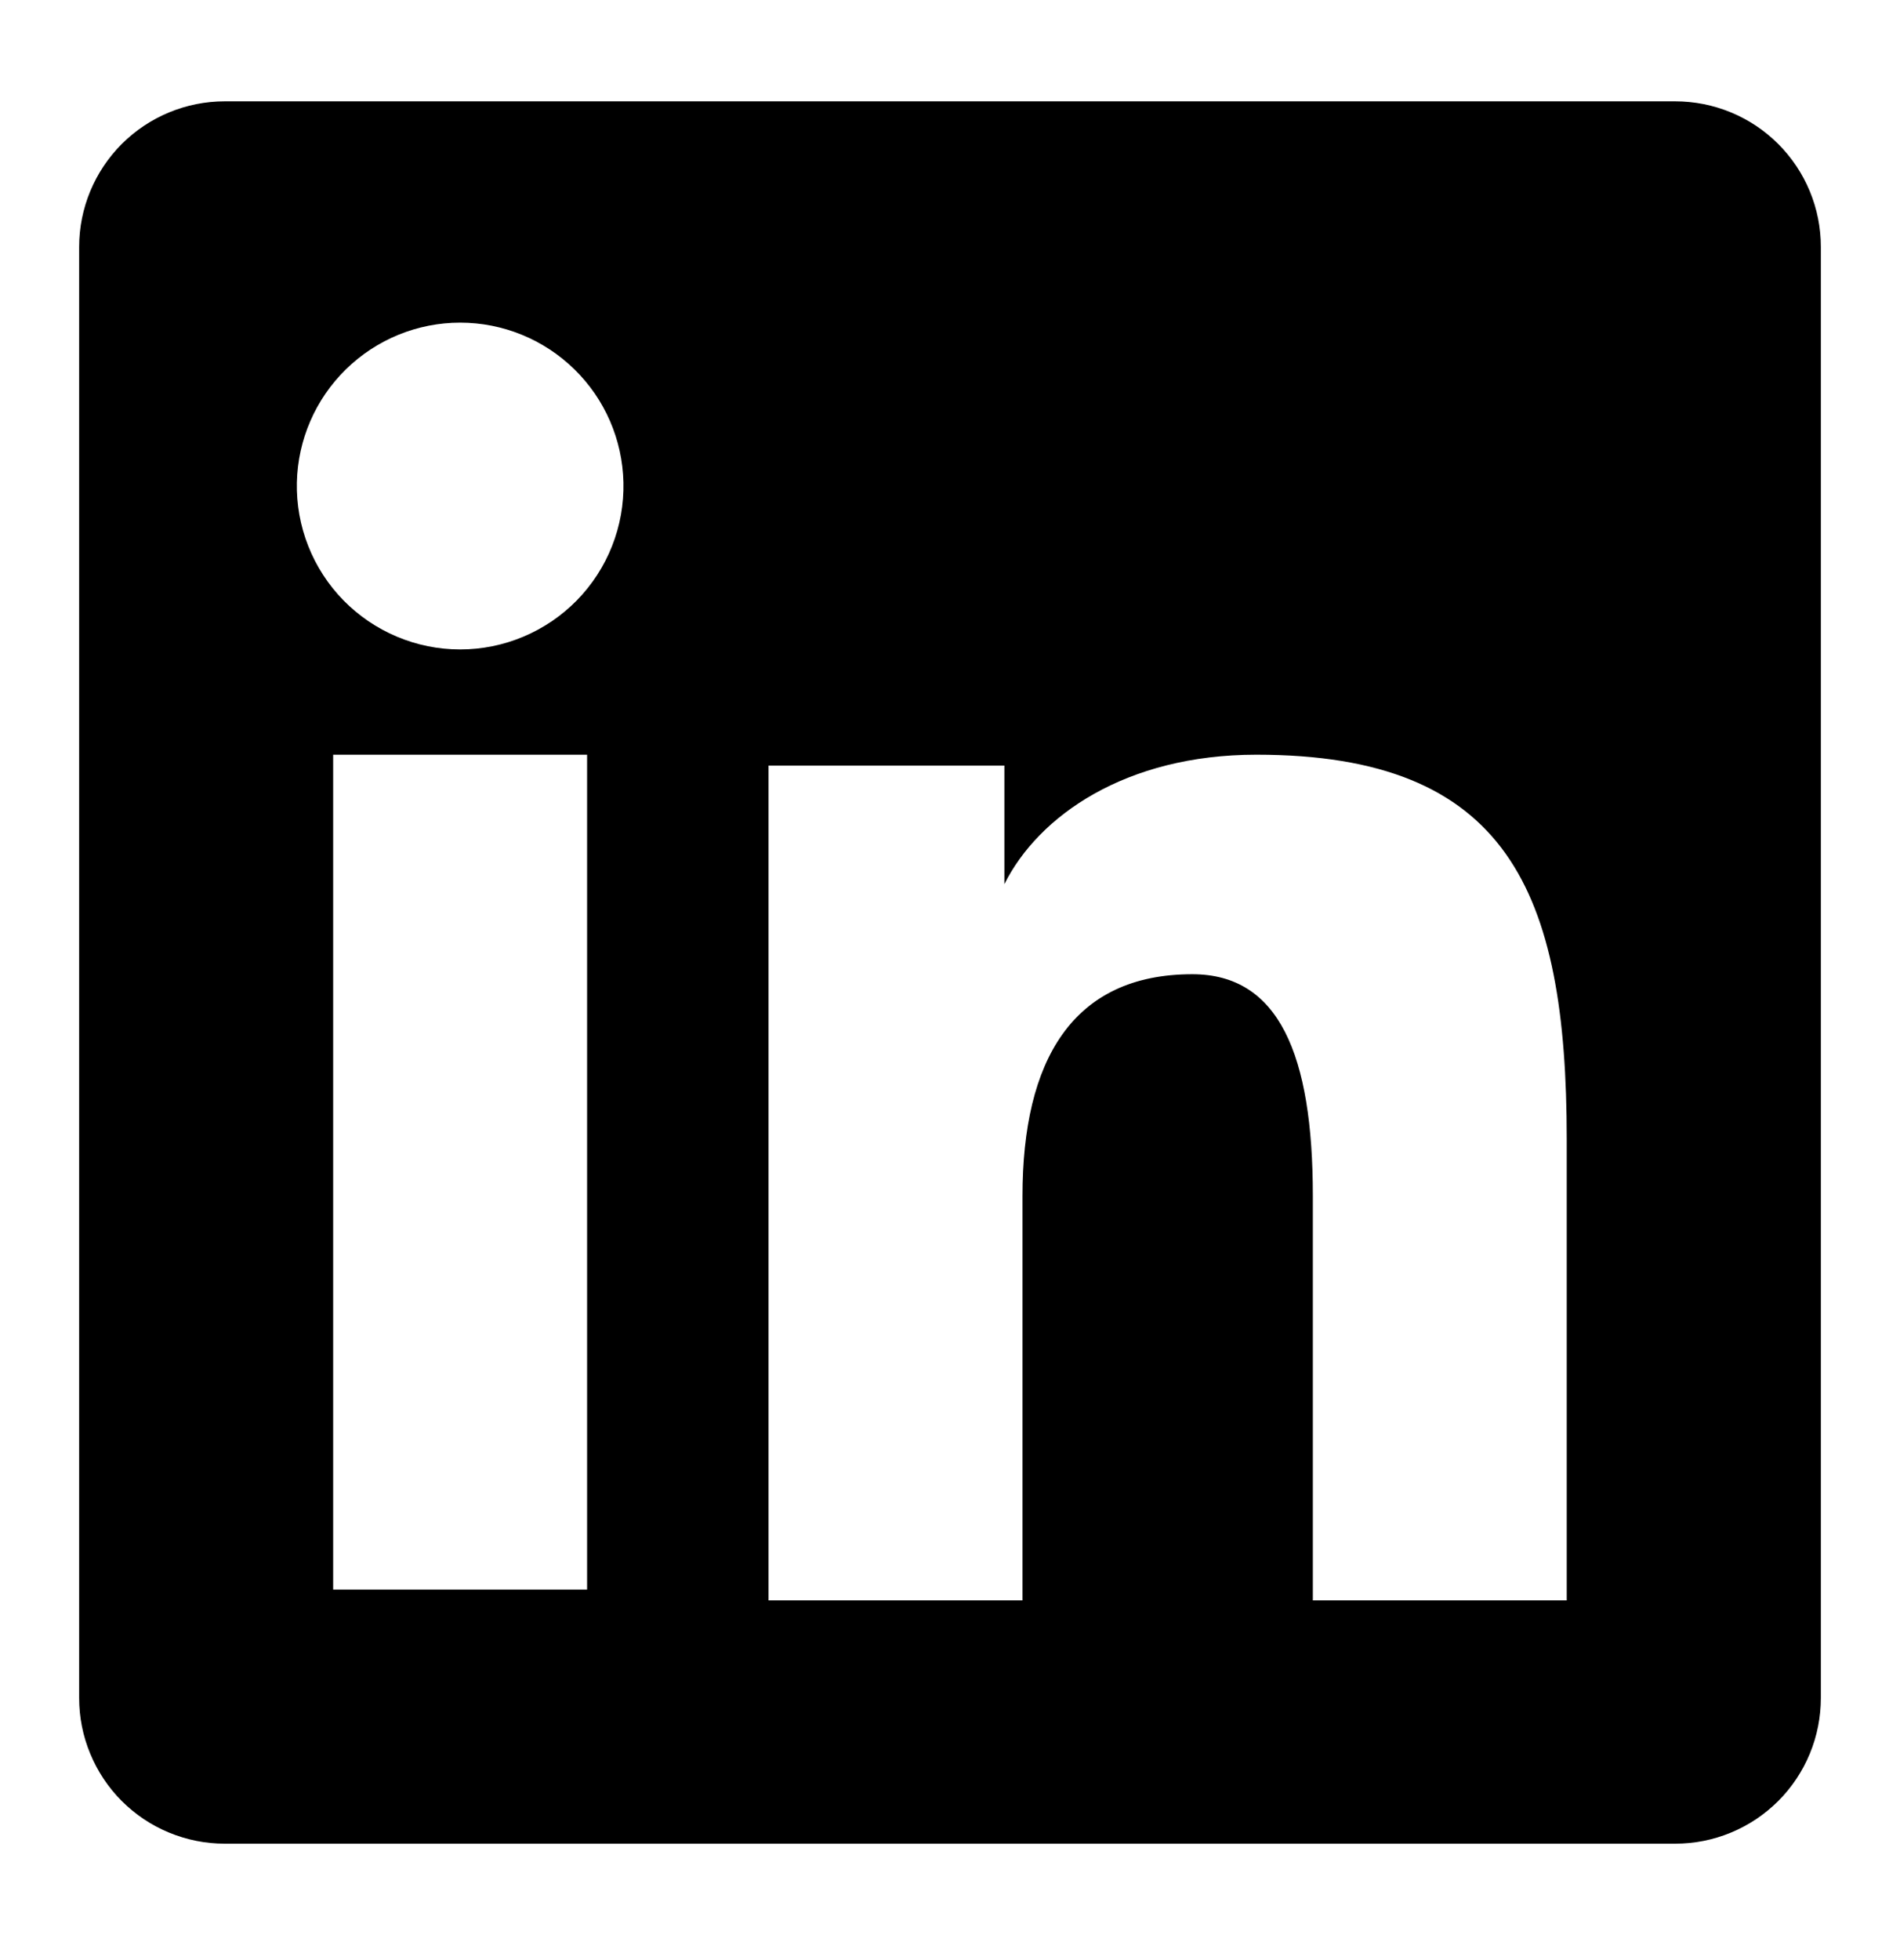 <svg width="32" height="33" viewBox="0 0 32 33" fill="none" xmlns="http://www.w3.org/2000/svg">
<path fill-rule="evenodd" clip-rule="evenodd" d="M1.333 4.157C1.333 3.507 1.592 2.884 2.051 2.424C2.511 1.965 3.134 1.706 3.784 1.706H28.213C28.535 1.706 28.855 1.769 29.152 1.892C29.45 2.015 29.72 2.195 29.948 2.423C30.176 2.651 30.357 2.921 30.48 3.218C30.604 3.516 30.667 3.835 30.667 4.157V28.586C30.667 28.909 30.604 29.228 30.481 29.525C30.358 29.823 30.177 30.094 29.949 30.322C29.722 30.549 29.451 30.73 29.154 30.853C28.856 30.977 28.537 31.04 28.215 31.04H3.784C3.462 31.04 3.143 30.976 2.846 30.853C2.548 30.73 2.278 30.549 2.051 30.322C1.823 30.094 1.643 29.823 1.52 29.526C1.396 29.229 1.333 28.91 1.333 28.588V4.157ZM12.944 12.89H16.916V14.885C17.489 13.738 18.956 12.706 21.16 12.706C25.385 12.706 26.387 14.99 26.387 19.181V26.944H22.111V20.136C22.111 17.749 21.537 16.402 20.081 16.402C18.061 16.402 17.221 17.854 17.221 20.136V26.944H12.944V12.89ZM5.611 26.761H9.888V12.706H5.611V26.76V26.761ZM10.5 8.122C10.508 8.489 10.443 8.853 10.308 9.194C10.174 9.534 9.972 9.845 9.716 10.107C9.46 10.368 9.154 10.576 8.817 10.718C8.479 10.861 8.116 10.934 7.75 10.934C7.384 10.934 7.021 10.861 6.683 10.718C6.346 10.576 6.04 10.368 5.784 10.107C5.528 9.845 5.326 9.534 5.192 9.194C5.057 8.853 4.992 8.489 5 8.122C5.016 7.404 5.313 6.719 5.827 6.217C6.341 5.714 7.031 5.432 7.75 5.432C8.469 5.432 9.159 5.714 9.673 6.217C10.188 6.719 10.484 7.404 10.5 8.122V8.122Z" fill="black"/>
</svg>
